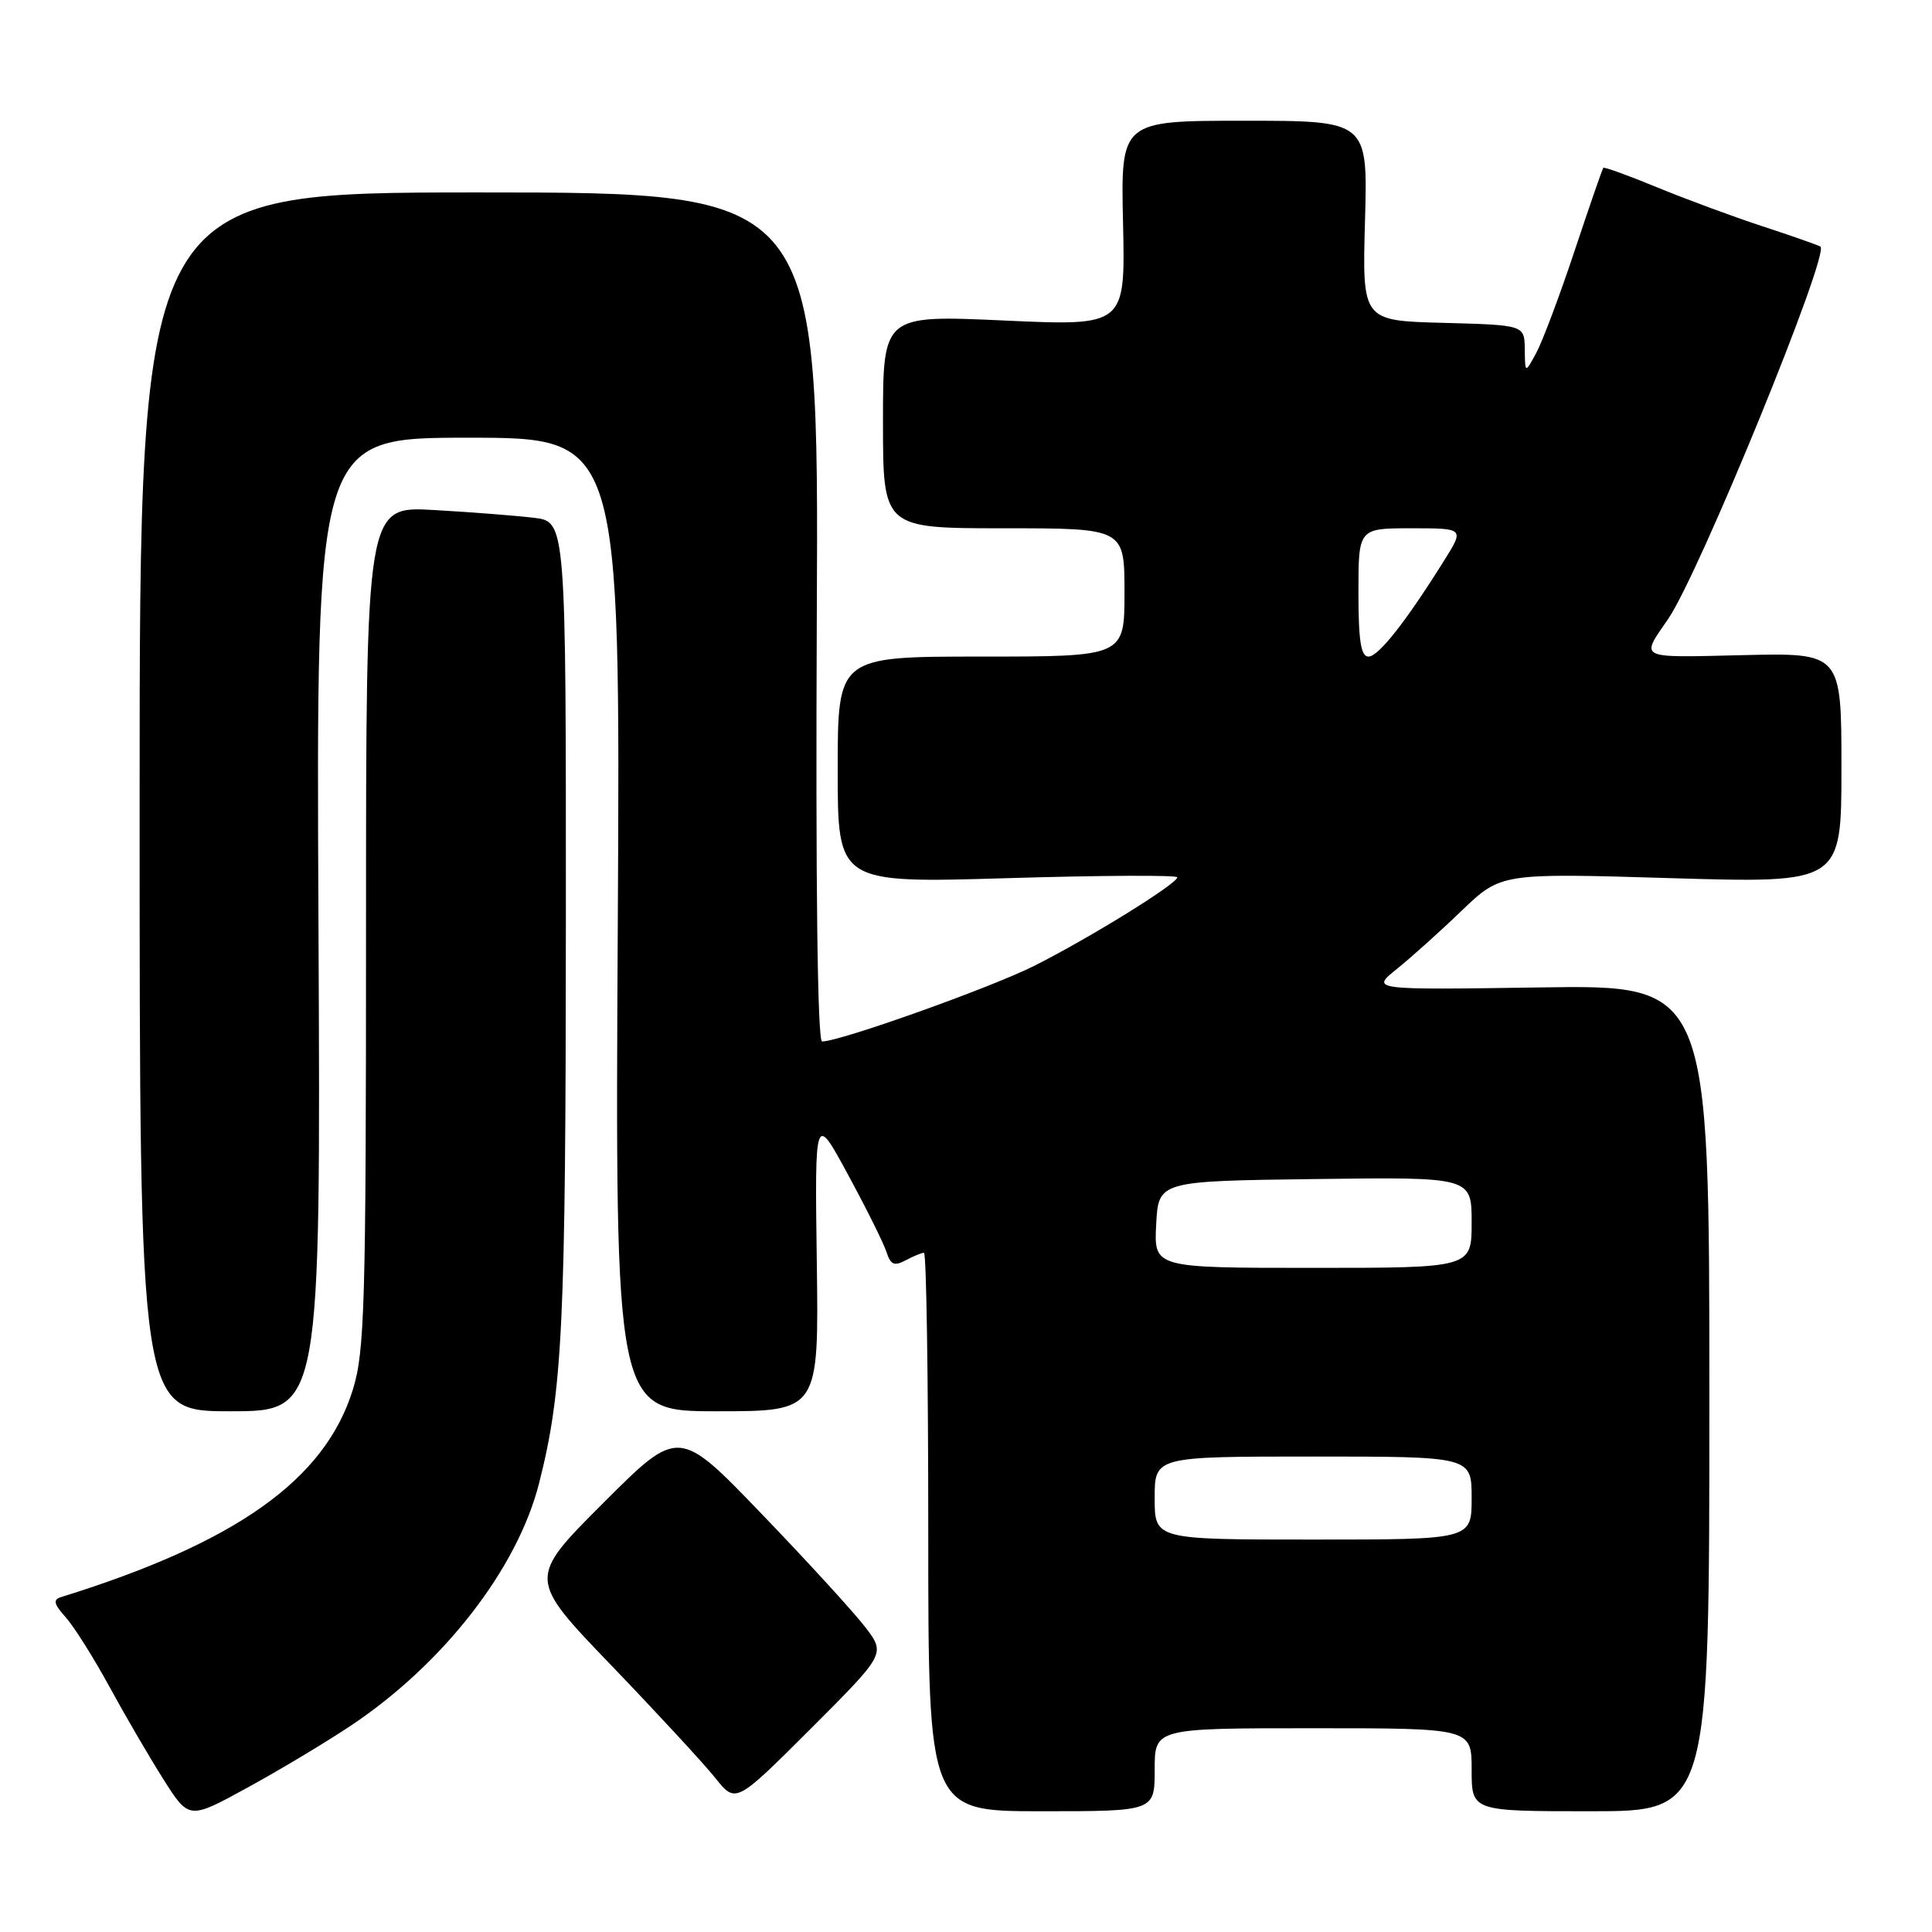<?xml version="1.0" encoding="UTF-8" standalone="no"?>
<!DOCTYPE svg PUBLIC "-//W3C//DTD SVG 1.1//EN" "http://www.w3.org/Graphics/SVG/1.1/DTD/svg11.dtd" >
<svg xmlns="http://www.w3.org/2000/svg" xmlns:xlink="http://www.w3.org/1999/xlink" version="1.1" viewBox="0 0 256 256">
 <g >
 <path fill="currentColor"
d=" M 46.50 228.65 C 58.80 220.43 68.58 207.83 71.44 196.50 C 74.55 184.23 74.96 175.63 74.98 122.81 C 75.00 69.12 75.00 69.12 70.75 68.61 C 68.41 68.33 62.45 67.86 57.50 67.58 C 48.50 67.06 48.50 67.06 48.50 122.78 C 48.50 173.02 48.33 179.06 46.75 184.15 C 43.06 196.06 31.32 204.41 8.10 211.62 C 7.00 211.96 7.12 212.52 8.69 214.28 C 9.79 215.50 12.40 219.65 14.50 223.50 C 16.60 227.35 19.83 232.89 21.68 235.81 C 25.05 241.11 25.05 241.11 32.77 236.88 C 37.02 234.56 43.20 230.85 46.50 228.65 Z  M 153.00 234.50 C 153.00 229.00 153.00 229.00 174.00 229.00 C 195.00 229.00 195.00 229.00 195.00 234.50 C 195.00 240.00 195.00 240.00 210.75 240.00 C 226.50 240.00 226.50 240.00 226.50 185.25 C 226.50 130.50 226.50 130.50 204.07 130.84 C 181.64 131.17 181.64 131.17 185.07 128.41 C 186.96 126.89 190.84 123.41 193.69 120.66 C 198.89 115.68 198.89 115.68 221.44 116.36 C 244.00 117.03 244.00 117.03 244.00 101.77 C 244.00 86.50 244.00 86.50 230.91 86.81 C 216.84 87.14 217.35 87.38 221.05 82.00 C 225.14 76.04 242.56 33.43 241.21 32.67 C 240.82 32.45 237.35 31.23 233.50 29.97 C 229.65 28.71 223.39 26.39 219.59 24.83 C 215.79 23.26 212.58 22.10 212.45 22.24 C 212.32 22.38 210.60 27.35 208.63 33.27 C 206.66 39.20 204.37 45.27 203.56 46.77 C 202.08 49.50 202.08 49.50 202.04 46.28 C 202.00 43.07 202.00 43.07 191.25 42.78 C 180.50 42.50 180.50 42.50 180.87 29.25 C 181.24 16.00 181.24 16.00 164.87 16.00 C 148.50 16.00 148.50 16.00 148.81 29.60 C 149.11 43.20 149.11 43.20 133.06 42.47 C 117.00 41.74 117.00 41.74 117.00 55.87 C 117.00 70.00 117.00 70.00 133.00 70.00 C 149.00 70.00 149.00 70.00 149.00 78.50 C 149.00 87.00 149.00 87.00 130.00 87.00 C 111.00 87.00 111.00 87.00 111.00 102.02 C 111.00 117.03 111.00 117.03 133.50 116.36 C 145.88 115.99 156.00 115.94 156.00 116.25 C 156.00 117.09 144.44 124.25 137.08 127.96 C 131.33 130.86 111.32 138.00 108.93 138.00 C 108.32 138.00 108.07 117.16 108.23 81.75 C 108.50 25.50 108.50 25.50 63.50 25.50 C 18.50 25.50 18.50 25.50 18.50 106.25 C 18.50 187.00 18.50 187.00 30.50 187.00 C 42.50 187.00 42.50 187.00 42.20 122.50 C 41.89 58.00 41.89 58.00 62.05 58.00 C 82.21 58.00 82.21 58.00 81.86 122.50 C 81.50 187.00 81.50 187.00 95.00 187.00 C 108.50 187.00 108.50 187.00 108.23 167.25 C 107.96 147.50 107.96 147.50 112.39 155.69 C 114.83 160.19 117.12 164.80 117.48 165.94 C 118.01 167.59 118.50 167.80 120.00 167.00 C 121.03 166.45 122.12 166.00 122.43 166.00 C 122.75 166.00 123.00 182.65 123.00 203.00 C 123.00 240.00 123.00 240.00 138.00 240.00 C 153.00 240.00 153.00 240.00 153.00 234.50 Z  M 114.65 215.60 C 113.16 213.66 107.00 206.91 100.94 200.62 C 89.93 189.16 89.93 189.16 79.93 199.16 C 69.93 209.16 69.93 209.16 81.00 220.67 C 87.08 227.00 93.28 233.71 94.78 235.59 C 97.49 238.99 97.49 238.99 107.42 229.07 C 117.35 219.14 117.35 219.14 114.65 215.60 Z  M 153.00 198.50 C 153.00 193.00 153.00 193.00 174.00 193.00 C 195.00 193.00 195.00 193.00 195.00 198.50 C 195.00 204.00 195.00 204.00 174.00 204.00 C 153.00 204.00 153.00 204.00 153.00 198.50 Z  M 153.20 162.25 C 153.50 156.50 153.50 156.50 174.25 156.23 C 195.00 155.96 195.00 155.96 195.00 161.98 C 195.00 168.00 195.00 168.00 173.95 168.00 C 152.90 168.00 152.90 168.00 153.20 162.25 Z  M 180.00 78.50 C 180.00 70.00 180.00 70.00 187.01 70.00 C 194.03 70.00 194.03 70.00 191.37 74.25 C 186.27 82.41 182.65 87.00 181.33 87.00 C 180.33 87.00 180.00 84.91 180.00 78.50 Z "/>
</g>
</svg>